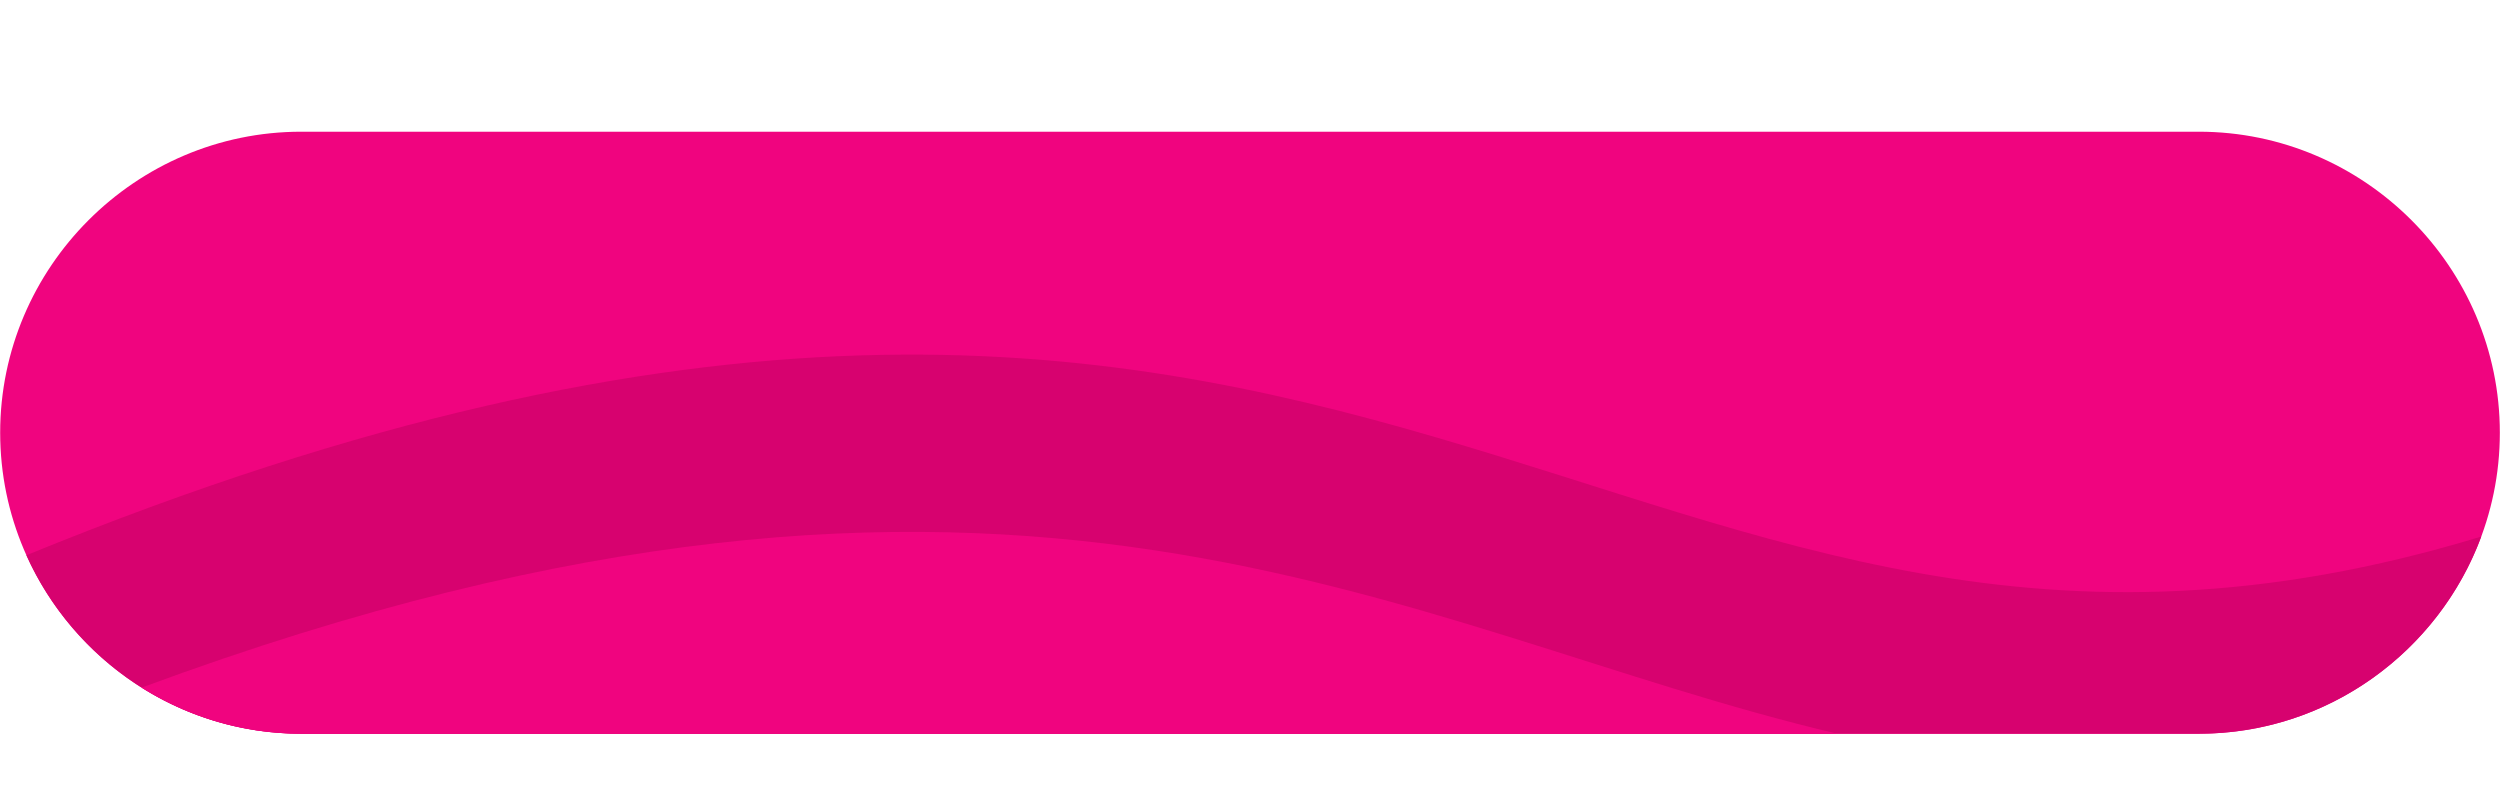 <svg xmlns="http://www.w3.org/2000/svg" xmlns:xlink="http://www.w3.org/1999/xlink" width="816" zoomAndPan="magnify" viewBox="0 0 612 198" height="264" preserveAspectRatio="xMidYMid meet" version="1.0"><path fill="#f0047f" d="M 73.727 32.242 L 538.277 32.242 C 578.805 32.242 611.961 65.402 611.961 105.93 C 611.961 146.457 578.805 179.613 538.277 179.613 L 73.727 179.613 C 33.199 179.613 0.043 146.457 0.043 105.93 C 0.039 65.398 33.199 32.242 73.727 32.242 Z M 73.727 32.242 " fill-opacity="1" fill-rule="evenodd"/><path fill="#d7026f" d="M 607.41 131.348 C 597 159.449 569.879 179.613 538.273 179.613 L 73.727 179.613 C 43.867 179.613 18.008 161.609 6.461 135.922 C 338.66 0 393.922 196.34 607.41 131.348 Z M 607.41 131.348 " fill-opacity="1" fill-rule="evenodd"/><path fill="#f0047f" d="M 449.77 179.613 L 73.727 179.613 C 59.406 179.613 46.012 175.469 34.668 168.328 C 249.434 88.82 342.492 154.391 449.77 179.613 Z M 449.77 179.613 " fill-opacity="1" fill-rule="evenodd"/></svg>